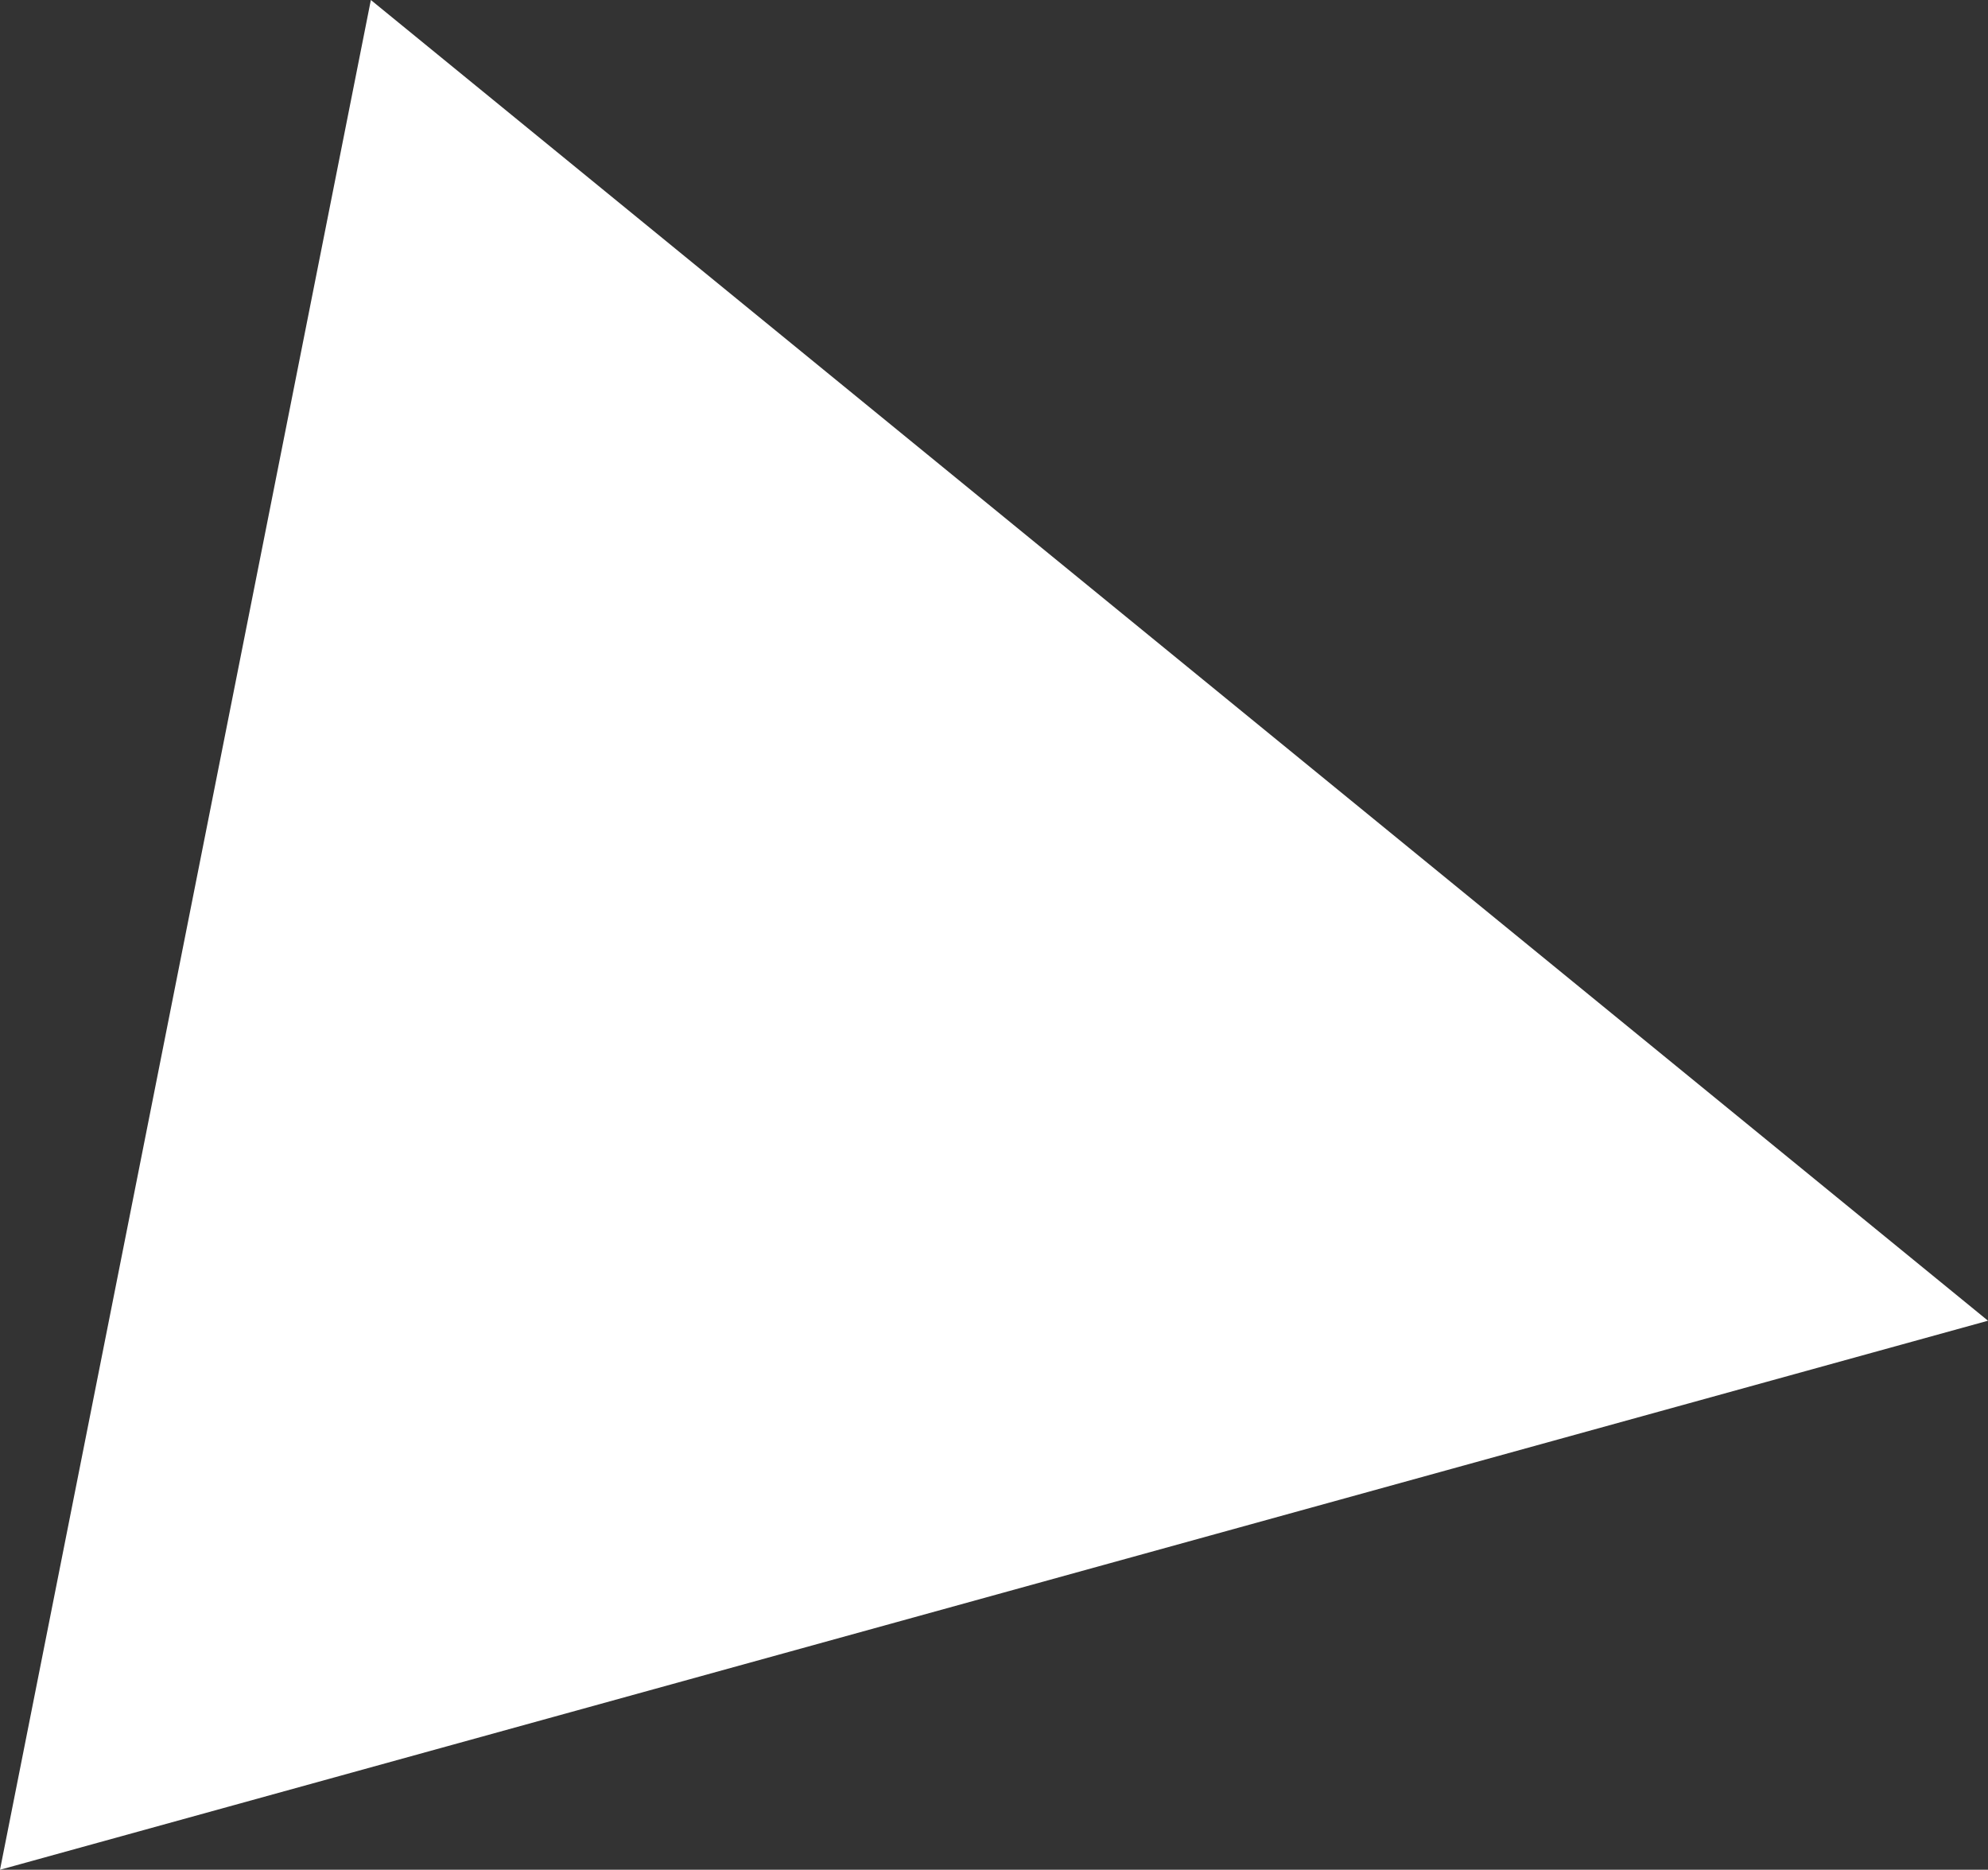 <svg xmlns="http://www.w3.org/2000/svg" viewBox="0 0 381.77 358.97"><rect x="0" y="0" width="381.77" height="358.97" fill="#333333" stroke="none"/><defs><style>.cls-1{fill:#fff;}</style></defs><title>8</title><g id="レイヤー_2" data-name="レイヤー 2"><g id="rect"><polygon class="cls-1" points="71.22 0 0 358.97 381.77 253.56 71.22 0"/></g></g></svg>